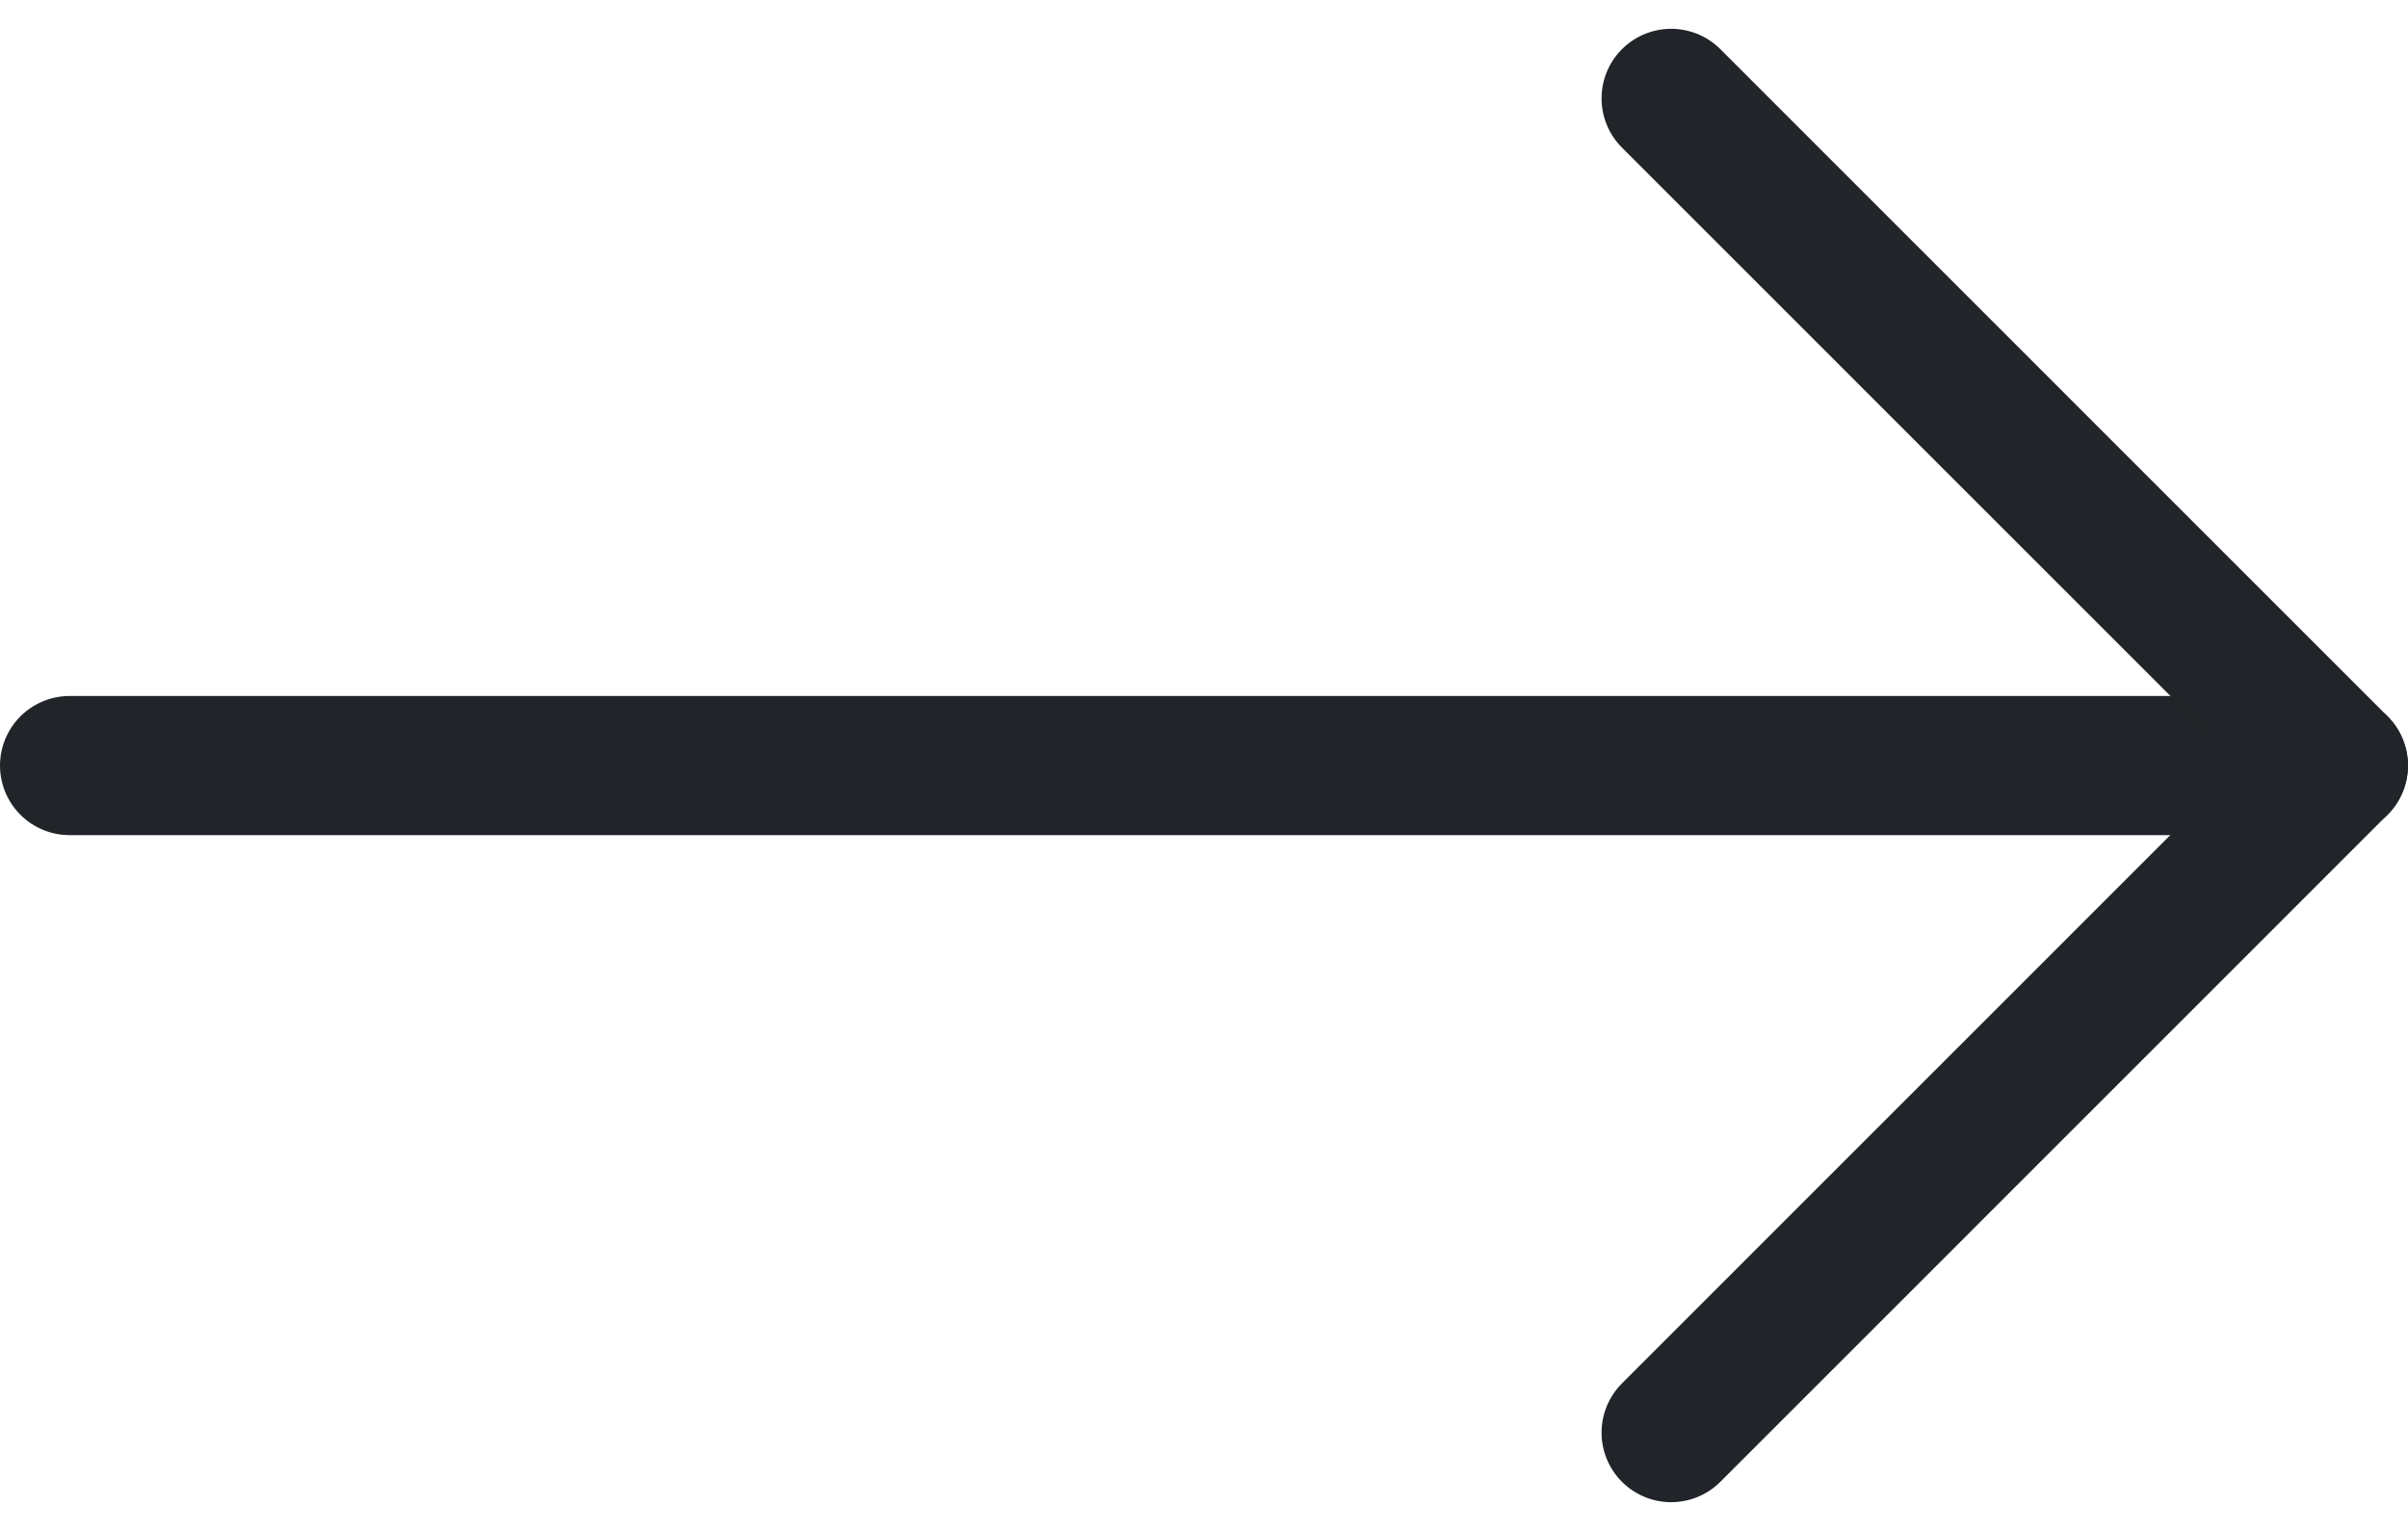 <svg xmlns="http://www.w3.org/2000/svg" width="34.601" height="22.006" viewBox="0 0 34.601 22.006">
  <g id="Group_3554" data-name="Group 3554" transform="translate(-1509.122 -7977.483)">
    <line id="Line_6124" data-name="Line 6124" y2="32.601" transform="translate(1510.122 7988.487) rotate(-90)" fill="none" stroke="#212529" stroke-linecap="round" stroke-linejoin="round" stroke-width="2"/>
    <path id="Path_4558" data-name="Path 4558" d="M0,0,9.589,9.587,19.178,0" transform="translate(1533.135 7998.075) rotate(-90)" fill="none" stroke="#212529" stroke-linecap="round" stroke-linejoin="round" stroke-width="2"/>
  </g>
</svg>
